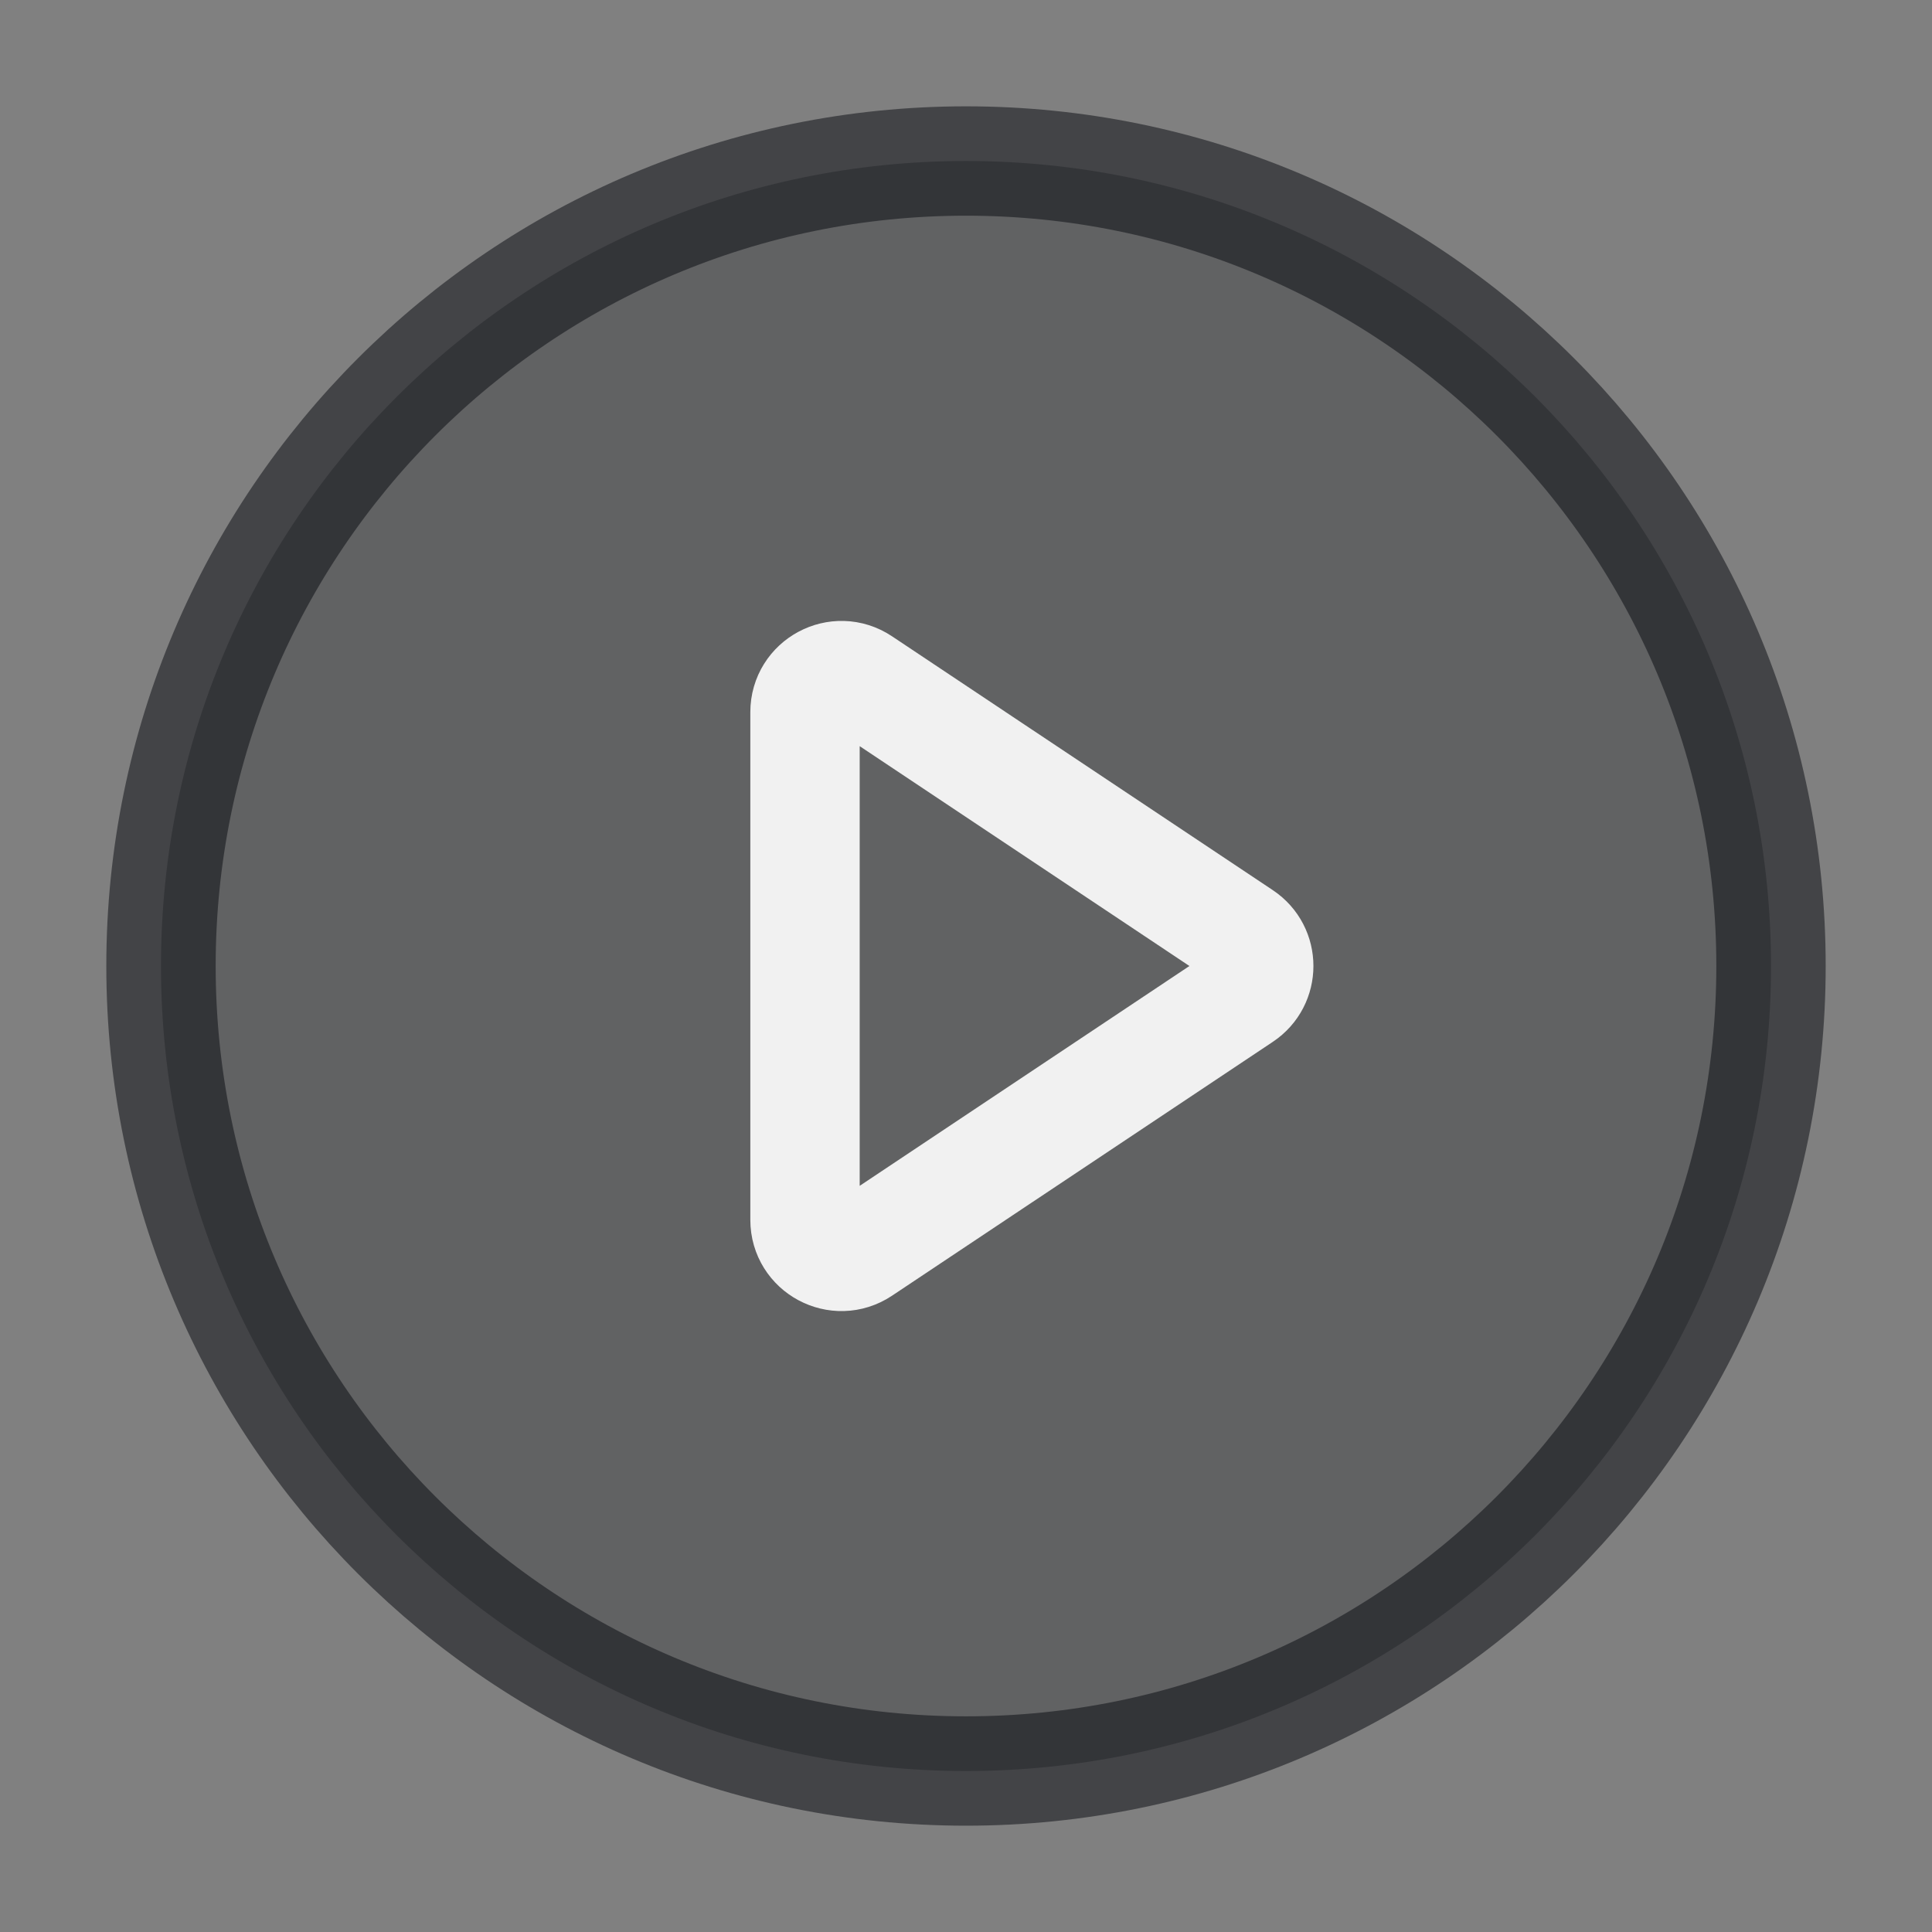 <svg width="106" height="106" viewBox="0 0 106 106" fill="none" xmlns="http://www.w3.org/2000/svg">
<rect x="0" y="0" width="106" height="106" fill="#808080" stroke="none"/>
<path d="M53 97.167C77.392 97.167 97.167 77.393 97.167 53C97.167 28.608 77.392 8.834 53 8.834C28.607 8.834 8.833 28.608 8.833 53C8.833 77.393 28.607 97.167 53 97.167Z" fill="#06090E" fill-opacity="0.25" stroke="#06090E" stroke-opacity="0.5" stroke-width="6" stroke-linecap="round" stroke-linejoin="round"/>
<path d="M44.167 39.071C44.167 37.473 45.947 36.52 47.276 37.406L68.171 51.336C69.358 52.128 69.358 53.873 68.171 54.664L47.276 68.594C45.947 69.48 44.167 68.527 44.167 66.93V39.071Z" stroke="#F1F1F1" stroke-width="6" stroke-linecap="round" stroke-linejoin="round"/>
</svg>
